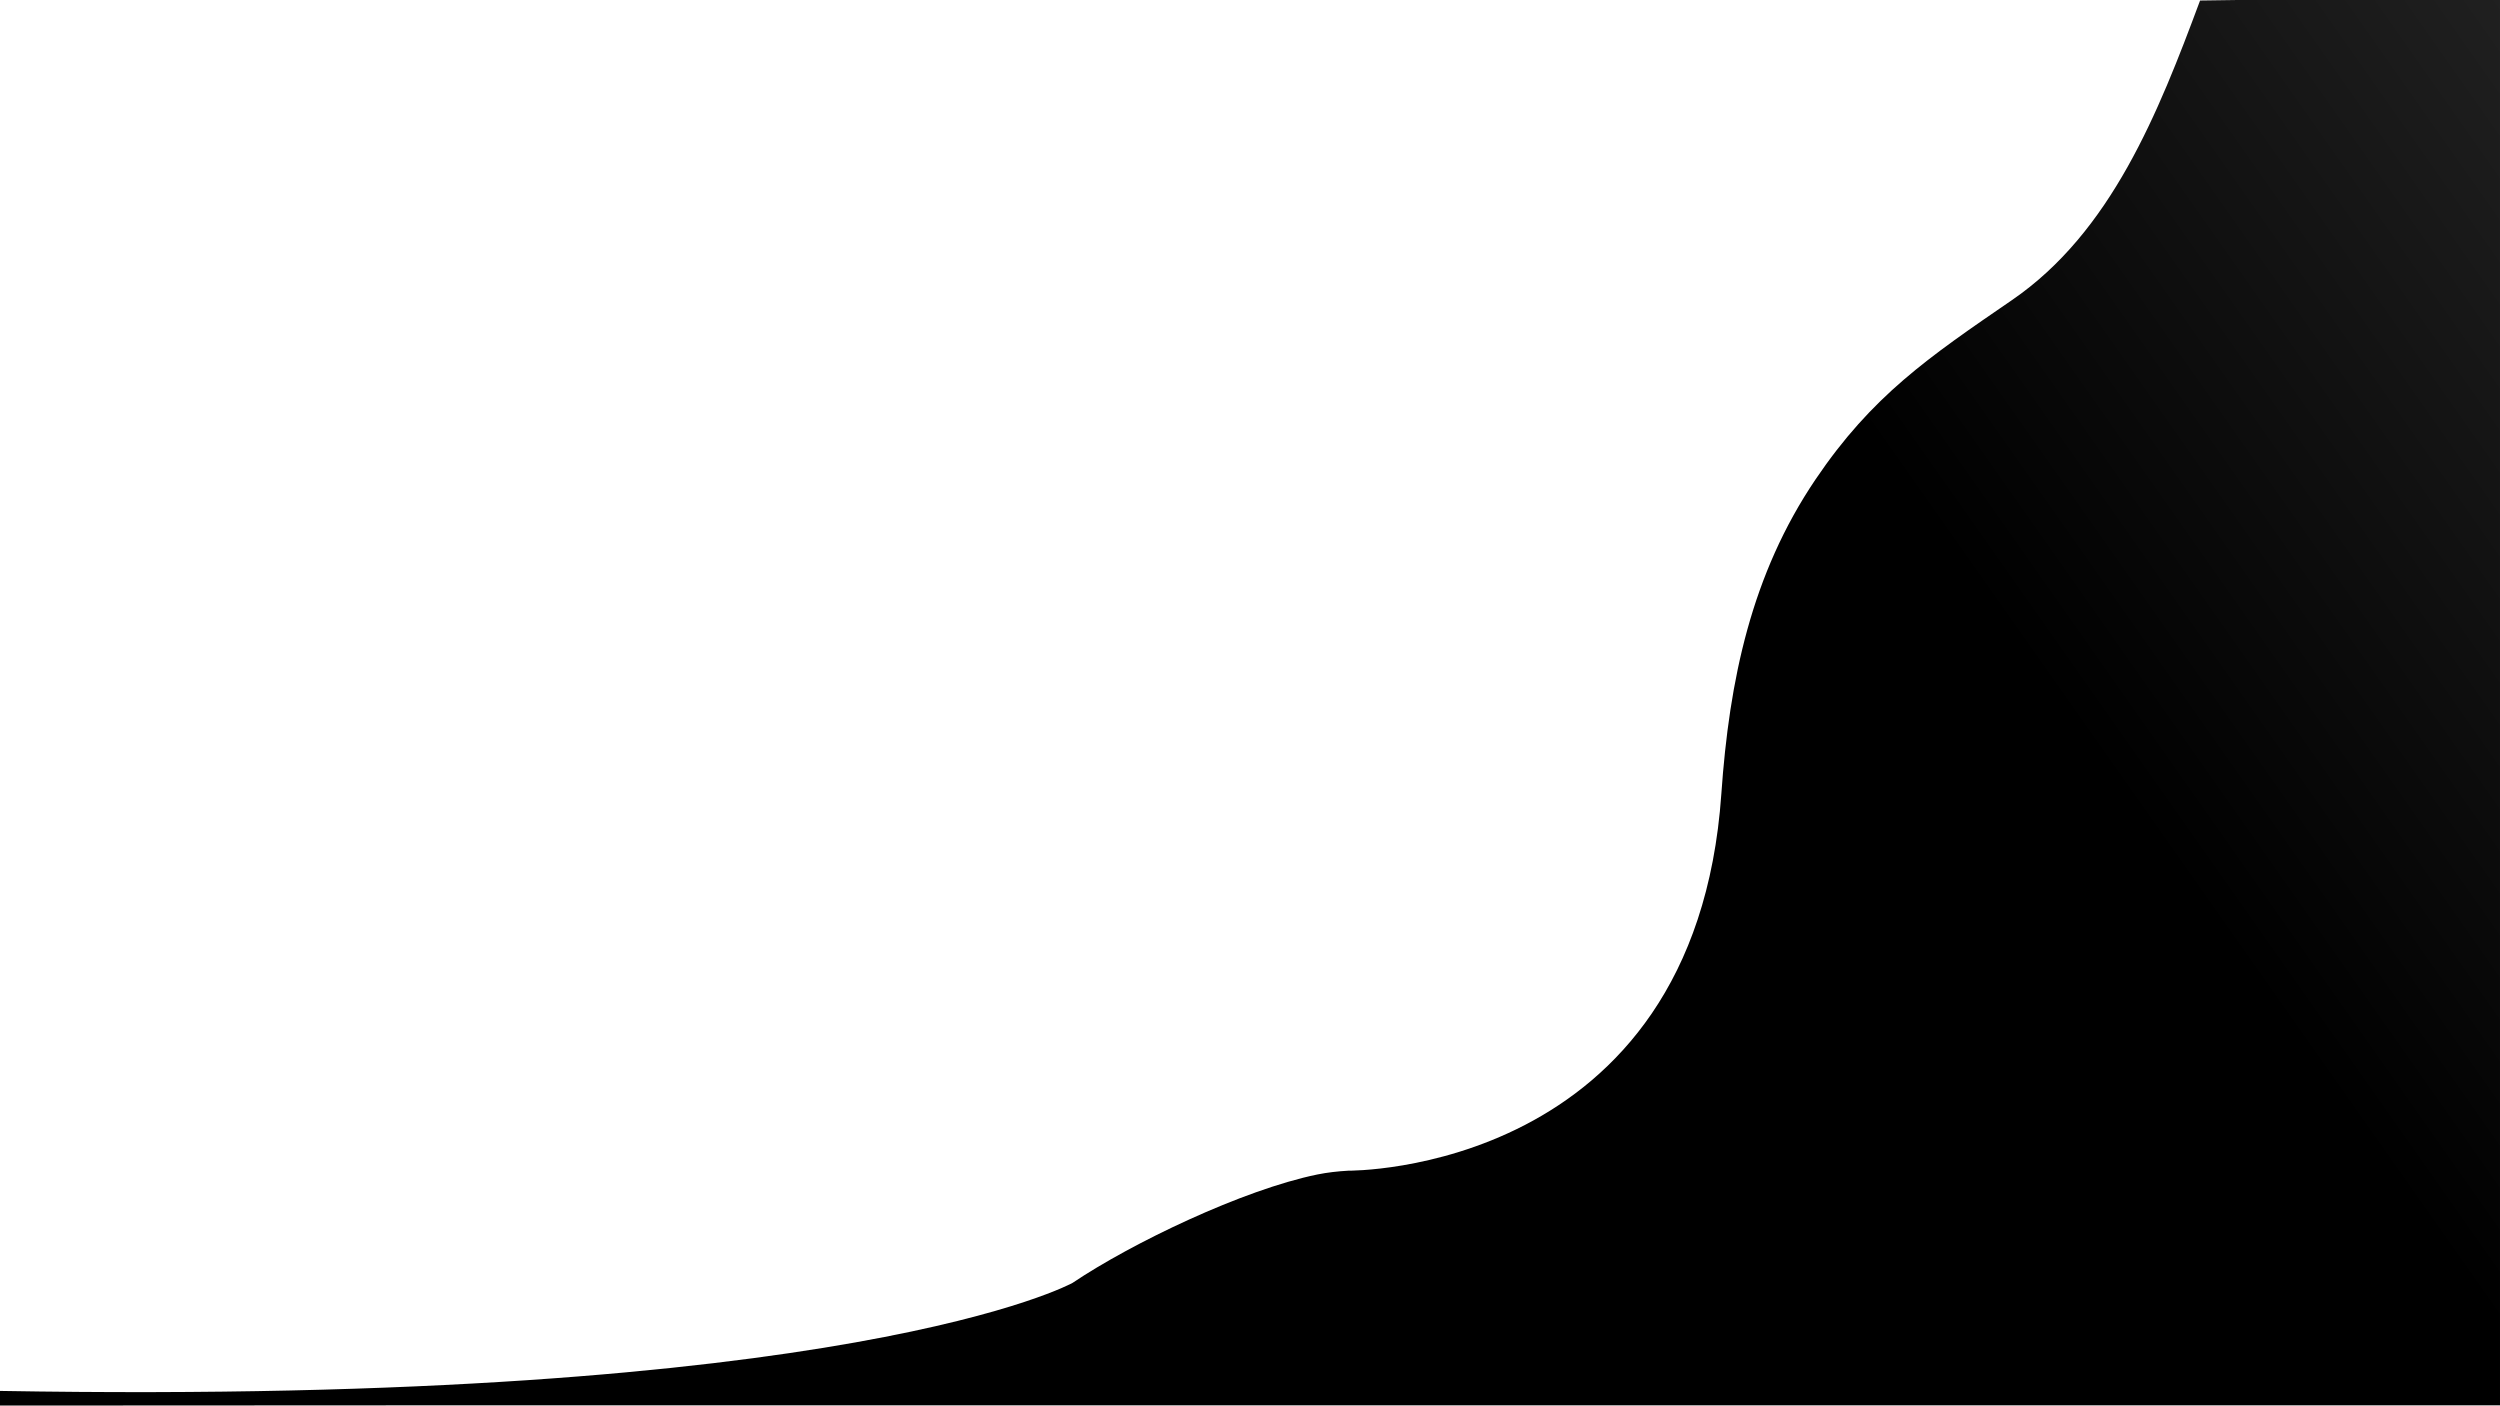 <?xml version="1.0" encoding="utf-8"?>
<!-- Generator: Adobe Illustrator 25.2.0, SVG Export Plug-In . SVG Version: 6.00 Build 0)  -->
<svg version="1.1" id="Layer_1" xmlns="http://www.w3.org/2000/svg" xmlns:xlink="http://www.w3.org/1999/xlink" x="0px" y="0px"
	 viewBox="0 0 1366 768" style="enable-background:new 0 0 1366 768;" xml:space="preserve">
<style type="text/css">
	.st0{display:none;opacity:0.81;fill:#F15A24;}
	.st1{display:none;fill:#F15A24;}
	.st2{fill:url(#SVGID_1_);}
	.st3{opacity:0.86;fill:url(#SVGID_2_);}
</style>
<path class="st0" d="M-18,748c211.01-19.59,410.03-23.85,612-88c73.47-23.33,159.61-50.91,214.23-105.3
	c53.53-53.3,82.81-128.07,88.77-203.37c3.9-49.31-1.53-99.53,8.65-147.95c18.85-89.7,87.75-159.57,157.03-219.6l254.28-10.58
	l30.46,767.4L-17.51,794.79L-18,748z"/>
<path class="st1" d="M0.45,754.87c211.62-11.2,422.86-39.91,627.21-96c74.33-20.4,150.21-45.83,206.95-98.02
	c55.6-51.14,87.83-124.68,96.77-199.69c5.85-49.12,2.42-99.52,14.51-147.49c22.4-88.88,94.01-155.96,165.61-213.19L1366,0v768H0
	L0.45,754.87z"/>
<linearGradient id="SVGID_1_" gradientUnits="userSpaceOnUse" x1="434.46" y1="938.768" x2="1553.306" y2="151.708">
	<stop  offset="0.645" style="stop-color:#000000"/>
	<stop  offset="0.964" style="stop-color:#212121"/>
</linearGradient>
<path class="st2" d="M273.29,767.86c169.99,0,339.98,0,509.98,0c150.83,0,301.66,0,452.49,0c6.74,0,130.24,0,130.24,0
	c0-0.03,0-767.86,0-767.86c-54.62,0-109.28-0.68-163.88,0.29c-22.8,61.31-48.55,126.51-102.82,163.71
	c-45.7,31.33-76.38,52.22-107.29,97.95c-35.05,51.85-47.14,109.62-51.47,171.87c-14.47,207.86-203.8,205.84-203.8,205.84
	c-5.73,0.33-11.41,0.95-16.99,2.09C679.08,650.09,618.31,679.26,586,701c0,0-121,67-586,59v8L273.29,767.86z"/>
<linearGradient id="SVGID_2_" gradientUnits="userSpaceOnUse" x1="-230.342" y1="1855.929" x2="886.912" y2="1069.99" gradientTransform="matrix(0.998 -0.064 0.064 0.998 -23.373 41.836)">
	<stop  offset="0.645" style="stop-color:#000000"/>
	<stop  offset="0.964" style="stop-color:#212121"/>
</linearGradient>
<path class="st3" d="M335.09,1372.45c0.37-62.41,8.76-120.84,40.45-174.82c27.95-47.6,57.23-70.41,100.85-104.58
	c51.8-40.59,73.35-107.29,92.21-169.94c54.43-4.44,109.03-7.23,163.54-10.7c0,0,48.79,766.42,48.79,766.45
	c0,0-123.25,7.85-129.98,8.27c-150.53,9.58-301.05,19.16-451.58,28.75c-169.65,10.8-339.3,21.6-508.95,32.4
	c-47.04,2.99-94.01,6.91-141.01,10.32c-31.65,2.29-107.04,27.31-131.97,3.19c43.29-30.87,110.89-45.15,162.47-55.61
	c54.09-10.97,109.55-15.45,164.7-12.81c57.2,2.74,114.28,12.97,171.4,8.76c41.76-3.08,84.95-15.03,118.44-40.8
	c30.86-23.75,53.46-56.38,93.5-67.28c5.5-1.5,11.13-2.47,16.83-3.17C144.78,1590.86,333.86,1580.84,335.09,1372.45z"/>
</svg>
